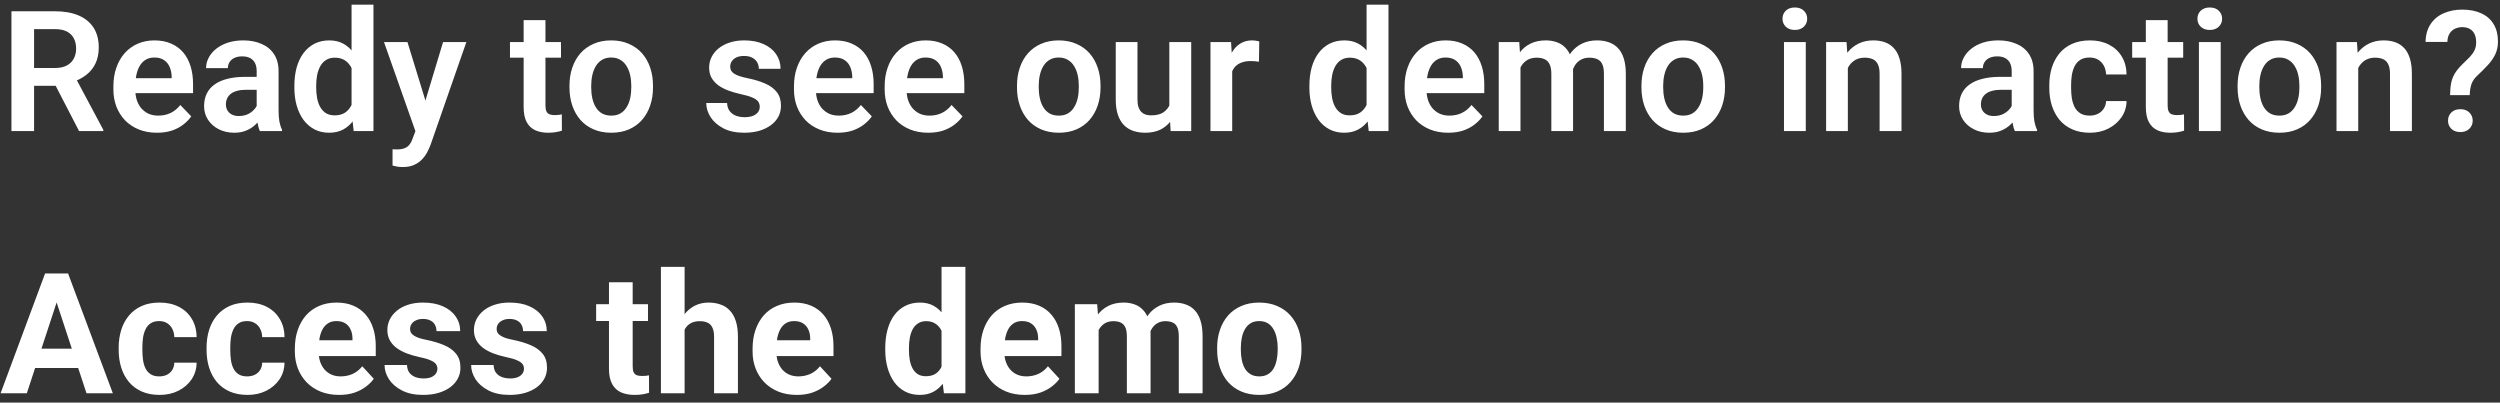 <svg width="267" height="43" viewBox="0 0 267 43" fill="none" xmlns="http://www.w3.org/2000/svg">
<rect x="0" y="0" width="267" height="43" fill="#333333" stroke="none"/>
<path d="M1.222 1.203H5.871C6.844 1.203 7.679 1.35 8.376 1.643C9.073 1.936 9.609 2.369 9.984 2.943C10.359 3.518 10.547 4.224 10.547 5.062C10.547 5.724 10.43 6.298 10.195 6.784C9.961 7.271 9.63 7.678 9.202 8.006C8.78 8.334 8.282 8.592 7.708 8.779L6.952 9.166H2.848L2.83 7.259H5.897C6.396 7.259 6.809 7.171 7.137 6.995C7.465 6.819 7.711 6.576 7.875 6.266C8.045 5.955 8.13 5.601 8.13 5.202C8.13 4.774 8.048 4.405 7.884 4.095C7.72 3.778 7.471 3.535 7.137 3.365C6.803 3.195 6.381 3.11 5.871 3.11H3.639V14H1.222V1.203ZM8.446 14L5.484 8.27L8.042 8.261L11.039 13.877V14H8.446ZM16.761 14.176C16.04 14.176 15.393 14.059 14.818 13.824C14.244 13.59 13.755 13.265 13.351 12.849C12.952 12.427 12.645 11.938 12.428 11.381C12.217 10.818 12.111 10.215 12.111 9.57V9.219C12.111 8.486 12.217 7.821 12.428 7.224C12.639 6.62 12.938 6.102 13.324 5.668C13.711 5.234 14.174 4.9 14.713 4.666C15.252 4.432 15.847 4.314 16.497 4.314C17.171 4.314 17.766 4.429 18.281 4.657C18.797 4.88 19.227 5.196 19.573 5.606C19.919 6.017 20.18 6.509 20.355 7.083C20.531 7.651 20.619 8.281 20.619 8.973V9.948H13.166V8.349H18.334V8.173C18.322 7.804 18.252 7.467 18.123 7.162C17.994 6.852 17.795 6.605 17.525 6.424C17.256 6.236 16.907 6.143 16.48 6.143C16.134 6.143 15.832 6.219 15.574 6.371C15.322 6.518 15.111 6.729 14.941 7.004C14.777 7.273 14.654 7.596 14.572 7.971C14.49 8.346 14.449 8.762 14.449 9.219V9.57C14.449 9.969 14.502 10.338 14.607 10.678C14.719 11.018 14.88 11.313 15.091 11.565C15.308 11.812 15.565 12.005 15.864 12.146C16.169 12.28 16.515 12.348 16.901 12.348C17.388 12.348 17.827 12.254 18.22 12.066C18.618 11.873 18.964 11.589 19.257 11.214L20.426 12.427C20.227 12.72 19.957 13.001 19.617 13.271C19.283 13.54 18.879 13.76 18.404 13.93C17.93 14.094 17.382 14.176 16.761 14.176ZM27.413 11.979V7.593C27.413 7.271 27.357 6.992 27.246 6.758C27.135 6.523 26.965 6.342 26.736 6.213C26.508 6.084 26.218 6.02 25.866 6.02C25.556 6.02 25.283 6.072 25.049 6.178C24.82 6.283 24.645 6.433 24.521 6.626C24.398 6.813 24.337 7.03 24.337 7.276H22.008C22.008 6.884 22.102 6.512 22.289 6.16C22.477 5.803 22.743 5.486 23.089 5.211C23.44 4.93 23.859 4.71 24.346 4.552C24.838 4.394 25.389 4.314 25.998 4.314C26.719 4.314 27.36 4.438 27.923 4.684C28.491 4.924 28.936 5.287 29.259 5.773C29.587 6.26 29.751 6.872 29.751 7.61V11.759C29.751 12.233 29.78 12.641 29.839 12.98C29.903 13.315 29.997 13.604 30.12 13.851V14H27.756C27.645 13.76 27.56 13.455 27.501 13.086C27.442 12.711 27.413 12.342 27.413 11.979ZM27.738 8.208L27.756 9.588H26.288C25.925 9.588 25.605 9.626 25.33 9.702C25.055 9.772 24.829 9.878 24.653 10.019C24.477 10.153 24.346 10.317 24.258 10.511C24.17 10.698 24.126 10.912 24.126 11.152C24.126 11.387 24.179 11.598 24.284 11.785C24.395 11.973 24.554 12.122 24.759 12.233C24.97 12.339 25.216 12.392 25.497 12.392C25.907 12.392 26.265 12.31 26.569 12.146C26.874 11.976 27.111 11.771 27.281 11.53C27.451 11.29 27.542 11.062 27.554 10.845L28.222 11.847C28.14 12.087 28.017 12.342 27.852 12.611C27.689 12.881 27.477 13.133 27.22 13.367C26.962 13.602 26.651 13.795 26.288 13.947C25.925 14.1 25.503 14.176 25.023 14.176C24.407 14.176 23.856 14.053 23.37 13.807C22.884 13.56 22.5 13.224 22.219 12.796C21.938 12.368 21.797 11.882 21.797 11.337C21.797 10.833 21.891 10.388 22.078 10.001C22.266 9.614 22.544 9.289 22.913 9.025C23.282 8.756 23.739 8.554 24.284 8.419C24.835 8.278 25.465 8.208 26.174 8.208H27.738ZM37.547 11.979V0.5H39.885V14H37.775L37.547 11.979ZM31.439 9.359V9.175C31.439 8.448 31.52 7.789 31.685 7.197C31.855 6.6 32.101 6.087 32.423 5.659C32.745 5.231 33.135 4.9 33.592 4.666C34.055 4.432 34.579 4.314 35.165 4.314C35.733 4.314 36.228 4.429 36.65 4.657C37.078 4.886 37.441 5.211 37.74 5.633C38.045 6.055 38.288 6.556 38.47 7.136C38.651 7.71 38.783 8.343 38.865 9.034V9.535C38.783 10.209 38.651 10.827 38.47 11.39C38.288 11.952 38.045 12.444 37.74 12.866C37.441 13.282 37.078 13.604 36.65 13.833C36.223 14.062 35.722 14.176 35.148 14.176C34.567 14.176 34.046 14.056 33.583 13.815C33.126 13.575 32.736 13.238 32.414 12.805C32.098 12.371 31.855 11.861 31.685 11.275C31.52 10.69 31.439 10.051 31.439 9.359ZM33.768 9.175V9.359C33.768 9.77 33.803 10.153 33.873 10.511C33.943 10.868 34.058 11.185 34.216 11.46C34.374 11.729 34.576 11.94 34.822 12.093C35.074 12.245 35.379 12.321 35.736 12.321C36.193 12.321 36.568 12.222 36.861 12.023C37.16 11.817 37.392 11.539 37.556 11.188C37.72 10.83 37.825 10.429 37.872 9.983V8.604C37.849 8.252 37.787 7.927 37.688 7.628C37.594 7.329 37.459 7.071 37.283 6.854C37.113 6.638 36.902 6.468 36.65 6.345C36.398 6.222 36.1 6.16 35.754 6.16C35.397 6.16 35.092 6.239 34.84 6.397C34.588 6.55 34.383 6.764 34.225 7.039C34.066 7.314 33.949 7.634 33.873 7.997C33.803 8.36 33.768 8.753 33.768 9.175ZM44.772 12.945L47.32 4.49H49.808L45.993 15.441C45.905 15.676 45.791 15.931 45.65 16.206C45.516 16.481 45.334 16.742 45.105 16.988C44.877 17.24 44.59 17.445 44.244 17.604C43.904 17.762 43.491 17.841 43.005 17.841C42.794 17.841 42.606 17.826 42.442 17.797C42.278 17.768 42.105 17.73 41.924 17.683V15.942C41.982 15.948 42.05 15.951 42.126 15.951C42.208 15.957 42.278 15.96 42.337 15.96C42.677 15.96 42.958 15.919 43.181 15.837C43.403 15.761 43.582 15.635 43.717 15.459C43.857 15.289 43.975 15.066 44.068 14.791L44.772 12.945ZM43.515 4.49L45.668 11.495L46.046 13.947L44.446 14.237L41.01 4.49H43.515ZM59.915 4.49V6.16H54.466V4.49H59.915ZM55.925 2.152H58.254V11.258C58.254 11.539 58.292 11.756 58.368 11.908C58.444 12.06 58.559 12.163 58.711 12.216C58.863 12.269 59.045 12.295 59.256 12.295C59.408 12.295 59.549 12.286 59.678 12.269C59.807 12.251 59.915 12.233 60.003 12.216L60.012 13.956C59.818 14.021 59.599 14.073 59.352 14.114C59.112 14.155 58.84 14.176 58.535 14.176C58.014 14.176 57.557 14.088 57.164 13.912C56.772 13.73 56.467 13.44 56.25 13.042C56.033 12.638 55.925 12.104 55.925 11.442V2.152ZM60.82 9.342V9.157C60.82 8.46 60.92 7.818 61.119 7.232C61.318 6.641 61.608 6.128 61.989 5.694C62.37 5.261 62.836 4.924 63.387 4.684C63.938 4.438 64.564 4.314 65.268 4.314C65.982 4.314 66.615 4.438 67.166 4.684C67.723 4.924 68.191 5.261 68.572 5.694C68.953 6.128 69.243 6.641 69.442 7.232C69.642 7.818 69.741 8.46 69.741 9.157V9.342C69.741 10.033 69.642 10.675 69.442 11.267C69.243 11.852 68.953 12.365 68.572 12.805C68.191 13.238 67.726 13.575 67.175 13.815C66.624 14.056 65.994 14.176 65.285 14.176C64.582 14.176 63.952 14.056 63.395 13.815C62.839 13.575 62.37 13.238 61.989 12.805C61.608 12.365 61.318 11.852 61.119 11.267C60.92 10.675 60.82 10.033 60.82 9.342ZM63.141 9.157V9.342C63.141 9.758 63.182 10.148 63.264 10.511C63.346 10.874 63.472 11.193 63.642 11.469C63.812 11.744 64.031 11.961 64.301 12.119C64.576 12.271 64.904 12.348 65.285 12.348C65.66 12.348 65.982 12.271 66.252 12.119C66.522 11.961 66.741 11.744 66.911 11.469C67.087 11.193 67.216 10.874 67.298 10.511C67.38 10.148 67.421 9.758 67.421 9.342V9.157C67.421 8.747 67.38 8.363 67.298 8.006C67.216 7.643 67.087 7.323 66.911 7.048C66.741 6.767 66.519 6.547 66.243 6.389C65.974 6.225 65.648 6.143 65.268 6.143C64.893 6.143 64.57 6.225 64.301 6.389C64.031 6.547 63.812 6.767 63.642 7.048C63.472 7.323 63.346 7.643 63.264 8.006C63.182 8.363 63.141 8.747 63.141 9.157ZM81.141 11.398C81.141 11.199 81.088 11.021 80.982 10.862C80.877 10.704 80.678 10.56 80.385 10.432C80.098 10.297 79.676 10.171 79.119 10.054C78.627 9.948 78.173 9.816 77.757 9.658C77.341 9.5 76.983 9.31 76.685 9.087C76.386 8.858 76.151 8.592 75.981 8.287C75.817 7.977 75.735 7.619 75.735 7.215C75.735 6.822 75.82 6.453 75.99 6.107C76.16 5.756 76.406 5.448 76.728 5.185C77.051 4.915 77.443 4.704 77.906 4.552C78.369 4.394 78.891 4.314 79.471 4.314C80.279 4.314 80.974 4.446 81.554 4.71C82.14 4.974 82.588 5.337 82.898 5.8C83.209 6.257 83.364 6.772 83.364 7.347H81.044C81.044 7.095 80.985 6.866 80.868 6.661C80.757 6.456 80.584 6.292 80.35 6.169C80.115 6.04 79.819 5.976 79.462 5.976C79.14 5.976 78.867 6.028 78.644 6.134C78.428 6.239 78.264 6.377 78.152 6.547C78.041 6.717 77.985 6.904 77.985 7.109C77.985 7.262 78.015 7.399 78.073 7.522C78.138 7.64 78.24 7.748 78.381 7.848C78.522 7.947 78.712 8.038 78.952 8.12C79.198 8.202 79.5 8.281 79.857 8.357C80.566 8.498 81.185 8.686 81.712 8.92C82.245 9.148 82.661 9.453 82.96 9.834C83.259 10.215 83.408 10.701 83.408 11.293C83.408 11.715 83.317 12.102 83.136 12.453C82.954 12.799 82.69 13.101 82.345 13.358C81.999 13.616 81.586 13.818 81.106 13.965C80.625 14.105 80.083 14.176 79.48 14.176C78.606 14.176 77.868 14.021 77.265 13.71C76.661 13.394 76.204 12.995 75.894 12.515C75.583 12.028 75.428 11.524 75.428 11.003H77.651C77.669 11.372 77.769 11.668 77.95 11.891C78.132 12.113 78.36 12.274 78.636 12.374C78.917 12.468 79.213 12.515 79.523 12.515C79.875 12.515 80.171 12.468 80.411 12.374C80.651 12.274 80.833 12.143 80.956 11.979C81.079 11.809 81.141 11.615 81.141 11.398ZM89.446 14.176C88.726 14.176 88.078 14.059 87.504 13.824C86.93 13.59 86.44 13.265 86.036 12.849C85.638 12.427 85.33 11.938 85.113 11.381C84.902 10.818 84.797 10.215 84.797 9.57V9.219C84.797 8.486 84.902 7.821 85.113 7.224C85.324 6.62 85.623 6.102 86.01 5.668C86.397 5.234 86.859 4.9 87.398 4.666C87.938 4.432 88.532 4.314 89.183 4.314C89.856 4.314 90.451 4.429 90.967 4.657C91.482 4.88 91.913 5.196 92.259 5.606C92.605 6.017 92.865 6.509 93.041 7.083C93.217 7.651 93.305 8.281 93.305 8.973V9.948H85.852V8.349H91.019V8.173C91.008 7.804 90.938 7.467 90.809 7.162C90.68 6.852 90.481 6.605 90.211 6.424C89.941 6.236 89.593 6.143 89.165 6.143C88.819 6.143 88.518 6.219 88.26 6.371C88.008 6.518 87.797 6.729 87.627 7.004C87.463 7.273 87.34 7.596 87.258 7.971C87.176 8.346 87.135 8.762 87.135 9.219V9.57C87.135 9.969 87.188 10.338 87.293 10.678C87.404 11.018 87.565 11.313 87.776 11.565C87.993 11.812 88.251 12.005 88.55 12.146C88.855 12.28 89.2 12.348 89.587 12.348C90.073 12.348 90.513 12.254 90.905 12.066C91.304 11.873 91.649 11.589 91.942 11.214L93.111 12.427C92.912 12.72 92.643 13.001 92.303 13.271C91.969 13.54 91.564 13.76 91.09 13.93C90.615 14.094 90.067 14.176 89.446 14.176ZM99.132 14.176C98.411 14.176 97.764 14.059 97.189 13.824C96.615 13.59 96.126 13.265 95.722 12.849C95.323 12.427 95.016 11.938 94.799 11.381C94.588 10.818 94.482 10.215 94.482 9.57V9.219C94.482 8.486 94.588 7.821 94.799 7.224C95.01 6.62 95.309 6.102 95.695 5.668C96.082 5.234 96.545 4.9 97.084 4.666C97.623 4.432 98.218 4.314 98.868 4.314C99.542 4.314 100.137 4.429 100.652 4.657C101.168 4.88 101.599 5.196 101.944 5.606C102.29 6.017 102.551 6.509 102.727 7.083C102.902 7.651 102.99 8.281 102.99 8.973V9.948H95.537V8.349H100.705V8.173C100.693 7.804 100.623 7.467 100.494 7.162C100.365 6.852 100.166 6.605 99.897 6.424C99.627 6.236 99.278 6.143 98.851 6.143C98.505 6.143 98.203 6.219 97.945 6.371C97.693 6.518 97.482 6.729 97.312 7.004C97.148 7.273 97.025 7.596 96.943 7.971C96.861 8.346 96.82 8.762 96.82 9.219V9.57C96.82 9.969 96.873 10.338 96.978 10.678C97.09 11.018 97.251 11.313 97.462 11.565C97.679 11.812 97.936 12.005 98.235 12.146C98.54 12.28 98.886 12.348 99.272 12.348C99.759 12.348 100.198 12.254 100.591 12.066C100.989 11.873 101.335 11.589 101.628 11.214L102.797 12.427C102.598 12.72 102.328 13.001 101.988 13.271C101.654 13.54 101.25 13.76 100.775 13.93C100.301 14.094 99.753 14.176 99.132 14.176ZM108.615 9.342V9.157C108.615 8.46 108.715 7.818 108.914 7.232C109.113 6.641 109.403 6.128 109.784 5.694C110.165 5.261 110.631 4.924 111.182 4.684C111.732 4.438 112.359 4.314 113.062 4.314C113.777 4.314 114.41 4.438 114.961 4.684C115.518 4.924 115.986 5.261 116.367 5.694C116.748 6.128 117.038 6.641 117.237 7.232C117.437 7.818 117.536 8.46 117.536 9.157V9.342C117.536 10.033 117.437 10.675 117.237 11.267C117.038 11.852 116.748 12.365 116.367 12.805C115.986 13.238 115.521 13.575 114.97 13.815C114.419 14.056 113.789 14.176 113.08 14.176C112.377 14.176 111.747 14.056 111.19 13.815C110.634 13.575 110.165 13.238 109.784 12.805C109.403 12.365 109.113 11.852 108.914 11.267C108.715 10.675 108.615 10.033 108.615 9.342ZM110.936 9.157V9.342C110.936 9.758 110.977 10.148 111.059 10.511C111.141 10.874 111.267 11.193 111.437 11.469C111.606 11.744 111.826 11.961 112.096 12.119C112.371 12.271 112.699 12.348 113.08 12.348C113.455 12.348 113.777 12.271 114.047 12.119C114.316 11.961 114.536 11.744 114.706 11.469C114.882 11.193 115.011 10.874 115.093 10.511C115.175 10.148 115.216 9.758 115.216 9.342V9.157C115.216 8.747 115.175 8.363 115.093 8.006C115.011 7.643 114.882 7.323 114.706 7.048C114.536 6.767 114.313 6.547 114.038 6.389C113.769 6.225 113.443 6.143 113.062 6.143C112.688 6.143 112.365 6.225 112.096 6.389C111.826 6.547 111.606 6.767 111.437 7.048C111.267 7.323 111.141 7.643 111.059 8.006C110.977 8.363 110.936 8.747 110.936 9.157ZM124.884 11.741V4.49H127.222V14H125.024L124.884 11.741ZM125.183 9.772L125.903 9.755C125.903 10.394 125.833 10.982 125.692 11.521C125.552 12.06 125.332 12.529 125.033 12.928C124.74 13.32 124.368 13.628 123.917 13.851C123.466 14.067 122.933 14.176 122.317 14.176C121.849 14.176 121.421 14.111 121.034 13.982C120.647 13.848 120.313 13.64 120.032 13.358C119.757 13.071 119.543 12.705 119.391 12.26C119.238 11.809 119.162 11.267 119.162 10.634V4.49H121.482V10.651C121.482 10.968 121.518 11.231 121.588 11.442C121.664 11.653 121.767 11.826 121.896 11.961C122.03 12.09 122.186 12.184 122.361 12.242C122.543 12.295 122.736 12.321 122.941 12.321C123.504 12.321 123.946 12.21 124.269 11.987C124.597 11.759 124.831 11.454 124.972 11.073C125.112 10.687 125.183 10.253 125.183 9.772ZM131.599 6.433V14H129.278V4.49H131.476L131.599 6.433ZM134.49 4.429L134.455 6.591C134.326 6.567 134.18 6.55 134.016 6.538C133.857 6.526 133.708 6.521 133.567 6.521C133.21 6.521 132.896 6.57 132.627 6.67C132.357 6.764 132.132 6.901 131.95 7.083C131.774 7.265 131.64 7.487 131.546 7.751C131.452 8.009 131.399 8.302 131.388 8.63L130.887 8.568C130.887 7.965 130.948 7.405 131.071 6.89C131.194 6.374 131.373 5.923 131.607 5.536C131.842 5.149 132.135 4.851 132.486 4.64C132.844 4.423 133.254 4.314 133.717 4.314C133.846 4.314 133.983 4.326 134.13 4.35C134.282 4.367 134.402 4.394 134.49 4.429ZM145.951 11.979V0.5H148.289V14H146.18L145.951 11.979ZM139.843 9.359V9.175C139.843 8.448 139.925 7.789 140.089 7.197C140.259 6.6 140.505 6.087 140.827 5.659C141.149 5.231 141.539 4.9 141.996 4.666C142.459 4.432 142.983 4.314 143.569 4.314C144.138 4.314 144.633 4.429 145.055 4.657C145.482 4.886 145.846 5.211 146.145 5.633C146.449 6.055 146.692 6.556 146.874 7.136C147.056 7.71 147.188 8.343 147.27 9.034V9.535C147.188 10.209 147.056 10.827 146.874 11.39C146.692 11.952 146.449 12.444 146.145 12.866C145.846 13.282 145.482 13.604 145.055 13.833C144.627 14.062 144.126 14.176 143.552 14.176C142.972 14.176 142.45 14.056 141.987 13.815C141.53 13.575 141.141 13.238 140.818 12.805C140.502 12.371 140.259 11.861 140.089 11.275C139.925 10.69 139.843 10.051 139.843 9.359ZM142.172 9.175V9.359C142.172 9.77 142.207 10.153 142.277 10.511C142.348 10.868 142.462 11.185 142.62 11.46C142.778 11.729 142.98 11.94 143.227 12.093C143.479 12.245 143.783 12.321 144.141 12.321C144.598 12.321 144.973 12.222 145.266 12.023C145.564 11.817 145.796 11.539 145.96 11.188C146.124 10.83 146.229 10.429 146.276 9.983V8.604C146.253 8.252 146.191 7.927 146.092 7.628C145.998 7.329 145.863 7.071 145.688 6.854C145.518 6.638 145.307 6.468 145.055 6.345C144.803 6.222 144.504 6.16 144.158 6.16C143.801 6.16 143.496 6.239 143.244 6.397C142.992 6.55 142.787 6.764 142.629 7.039C142.471 7.314 142.354 7.634 142.277 7.997C142.207 8.36 142.172 8.753 142.172 9.175ZM154.661 14.176C153.94 14.176 153.293 14.059 152.719 13.824C152.145 13.59 151.655 13.265 151.251 12.849C150.853 12.427 150.545 11.938 150.328 11.381C150.117 10.818 150.012 10.215 150.012 9.57V9.219C150.012 8.486 150.117 7.821 150.328 7.224C150.539 6.62 150.838 6.102 151.225 5.668C151.611 5.234 152.074 4.9 152.613 4.666C153.152 4.432 153.747 4.314 154.397 4.314C155.071 4.314 155.666 4.429 156.182 4.657C156.697 4.88 157.128 5.196 157.474 5.606C157.819 6.017 158.08 6.509 158.256 7.083C158.432 7.651 158.52 8.281 158.52 8.973V9.948H151.066V8.349H156.234V8.173C156.223 7.804 156.152 7.467 156.023 7.162C155.895 6.852 155.695 6.605 155.426 6.424C155.156 6.236 154.808 6.143 154.38 6.143C154.034 6.143 153.732 6.219 153.475 6.371C153.223 6.518 153.012 6.729 152.842 7.004C152.678 7.273 152.555 7.596 152.473 7.971C152.391 8.346 152.35 8.762 152.35 9.219V9.57C152.35 9.969 152.402 10.338 152.508 10.678C152.619 11.018 152.78 11.313 152.991 11.565C153.208 11.812 153.466 12.005 153.765 12.146C154.069 12.28 154.415 12.348 154.802 12.348C155.288 12.348 155.728 12.254 156.12 12.066C156.519 11.873 156.864 11.589 157.157 11.214L158.326 12.427C158.127 12.72 157.857 13.001 157.518 13.271C157.184 13.54 156.779 13.76 156.305 13.93C155.83 14.094 155.282 14.176 154.661 14.176ZM162.387 6.441V14H160.066V4.49H162.255L162.387 6.441ZM162.044 8.902H161.332C161.332 8.24 161.411 7.631 161.569 7.074C161.733 6.518 161.974 6.034 162.29 5.624C162.606 5.208 162.996 4.886 163.459 4.657C163.928 4.429 164.47 4.314 165.085 4.314C165.513 4.314 165.905 4.379 166.263 4.508C166.62 4.631 166.928 4.827 167.186 5.097C167.449 5.36 167.651 5.706 167.792 6.134C167.933 6.556 168.003 7.062 168.003 7.654V14H165.683V7.892C165.683 7.446 165.618 7.098 165.489 6.846C165.366 6.594 165.188 6.418 164.953 6.318C164.719 6.213 164.438 6.16 164.109 6.16C163.746 6.16 163.433 6.233 163.169 6.38C162.911 6.521 162.697 6.717 162.527 6.969C162.363 7.221 162.24 7.511 162.158 7.839C162.082 8.167 162.044 8.521 162.044 8.902ZM167.827 8.472L166.869 8.647C166.875 8.05 166.957 7.49 167.115 6.969C167.273 6.441 167.505 5.981 167.81 5.589C168.12 5.19 168.504 4.88 168.961 4.657C169.424 4.429 169.957 4.314 170.561 4.314C171.029 4.314 171.451 4.382 171.826 4.517C172.207 4.646 172.532 4.854 172.802 5.141C173.071 5.422 173.276 5.788 173.417 6.239C173.563 6.69 173.637 7.241 173.637 7.892V14H171.299V7.883C171.299 7.42 171.234 7.065 171.105 6.819C170.982 6.573 170.804 6.403 170.569 6.31C170.335 6.21 170.06 6.16 169.743 6.16C169.421 6.16 169.14 6.222 168.899 6.345C168.665 6.462 168.466 6.626 168.302 6.837C168.144 7.048 168.023 7.294 167.941 7.575C167.865 7.851 167.827 8.149 167.827 8.472ZM175.307 9.342V9.157C175.307 8.46 175.406 7.818 175.605 7.232C175.805 6.641 176.095 6.128 176.476 5.694C176.856 5.261 177.322 4.924 177.873 4.684C178.424 4.438 179.051 4.314 179.754 4.314C180.469 4.314 181.102 4.438 181.652 4.684C182.209 4.924 182.678 5.261 183.059 5.694C183.439 6.128 183.729 6.641 183.929 7.232C184.128 7.818 184.228 8.46 184.228 9.157V9.342C184.228 10.033 184.128 10.675 183.929 11.267C183.729 11.852 183.439 12.365 183.059 12.805C182.678 13.238 182.212 13.575 181.661 13.815C181.11 14.056 180.48 14.176 179.771 14.176C179.068 14.176 178.438 14.056 177.882 13.815C177.325 13.575 176.856 13.238 176.476 12.805C176.095 12.365 175.805 11.852 175.605 11.267C175.406 10.675 175.307 10.033 175.307 9.342ZM177.627 9.157V9.342C177.627 9.758 177.668 10.148 177.75 10.511C177.832 10.874 177.958 11.193 178.128 11.469C178.298 11.744 178.518 11.961 178.787 12.119C179.062 12.271 179.391 12.348 179.771 12.348C180.146 12.348 180.469 12.271 180.738 12.119C181.008 11.961 181.228 11.744 181.397 11.469C181.573 11.193 181.702 10.874 181.784 10.511C181.866 10.148 181.907 9.758 181.907 9.342V9.157C181.907 8.747 181.866 8.363 181.784 8.006C181.702 7.643 181.573 7.323 181.397 7.048C181.228 6.767 181.005 6.547 180.729 6.389C180.46 6.225 180.135 6.143 179.754 6.143C179.379 6.143 179.057 6.225 178.787 6.389C178.518 6.547 178.298 6.767 178.128 7.048C177.958 7.323 177.832 7.643 177.75 8.006C177.668 8.363 177.627 8.747 177.627 9.157ZM192.858 4.49V14H190.529V4.49H192.858ZM190.371 2.003C190.371 1.657 190.488 1.37 190.723 1.142C190.963 0.913 191.285 0.799 191.689 0.799C192.094 0.799 192.413 0.913 192.647 1.142C192.888 1.37 193.008 1.657 193.008 2.003C193.008 2.343 192.888 2.627 192.647 2.855C192.413 3.084 192.094 3.198 191.689 3.198C191.285 3.198 190.963 3.084 190.723 2.855C190.488 2.627 190.371 2.343 190.371 2.003ZM197.35 6.521V14H195.029V4.49H197.209L197.35 6.521ZM196.98 8.902H196.295C196.301 8.211 196.395 7.584 196.576 7.021C196.758 6.459 197.013 5.976 197.341 5.571C197.675 5.167 198.07 4.856 198.527 4.64C198.984 4.423 199.494 4.314 200.057 4.314C200.514 4.314 200.927 4.379 201.296 4.508C201.665 4.637 201.981 4.842 202.245 5.123C202.515 5.404 202.72 5.773 202.86 6.23C203.007 6.682 203.08 7.238 203.08 7.9V14H200.742V7.883C200.742 7.449 200.678 7.106 200.549 6.854C200.426 6.603 200.244 6.424 200.004 6.318C199.77 6.213 199.479 6.16 199.134 6.16C198.776 6.16 198.463 6.233 198.193 6.38C197.93 6.521 197.707 6.717 197.525 6.969C197.35 7.221 197.215 7.511 197.121 7.839C197.027 8.167 196.98 8.521 196.98 8.902ZM214.849 11.979V7.593C214.849 7.271 214.793 6.992 214.682 6.758C214.57 6.523 214.4 6.342 214.172 6.213C213.943 6.084 213.653 6.02 213.302 6.02C212.991 6.02 212.719 6.072 212.484 6.178C212.256 6.283 212.08 6.433 211.957 6.626C211.834 6.813 211.772 7.03 211.772 7.276H209.443C209.443 6.884 209.537 6.512 209.725 6.16C209.912 5.803 210.179 5.486 210.524 5.211C210.876 4.93 211.295 4.71 211.781 4.552C212.273 4.394 212.824 4.314 213.434 4.314C214.154 4.314 214.796 4.438 215.358 4.684C215.927 4.924 216.372 5.287 216.694 5.773C217.022 6.26 217.187 6.872 217.187 7.61V11.759C217.187 12.233 217.216 12.641 217.274 12.98C217.339 13.315 217.433 13.604 217.556 13.851V14H215.191C215.08 13.76 214.995 13.455 214.937 13.086C214.878 12.711 214.849 12.342 214.849 11.979ZM215.174 8.208L215.191 9.588H213.724C213.36 9.588 213.041 9.626 212.766 9.702C212.49 9.772 212.265 9.878 212.089 10.019C211.913 10.153 211.781 10.317 211.693 10.511C211.605 10.698 211.562 10.912 211.562 11.152C211.562 11.387 211.614 11.598 211.72 11.785C211.831 11.973 211.989 12.122 212.194 12.233C212.405 12.339 212.651 12.392 212.933 12.392C213.343 12.392 213.7 12.31 214.005 12.146C214.31 11.976 214.547 11.771 214.717 11.53C214.887 11.29 214.978 11.062 214.989 10.845L215.657 11.847C215.575 12.087 215.452 12.342 215.288 12.611C215.124 12.881 214.913 13.133 214.655 13.367C214.397 13.602 214.087 13.795 213.724 13.947C213.36 14.1 212.938 14.176 212.458 14.176C211.843 14.176 211.292 14.053 210.806 13.807C210.319 13.56 209.936 13.224 209.654 12.796C209.373 12.368 209.232 11.882 209.232 11.337C209.232 10.833 209.326 10.388 209.514 10.001C209.701 9.614 209.979 9.289 210.349 9.025C210.718 8.756 211.175 8.554 211.72 8.419C212.271 8.278 212.9 8.208 213.609 8.208H215.174ZM223.181 12.348C223.509 12.348 223.802 12.283 224.06 12.154C224.317 12.025 224.522 11.844 224.675 11.609C224.833 11.375 224.918 11.102 224.93 10.792H227.118C227.106 11.437 226.925 12.014 226.573 12.523C226.222 13.033 225.753 13.438 225.167 13.736C224.587 14.029 223.937 14.176 223.216 14.176C222.483 14.176 221.845 14.053 221.3 13.807C220.755 13.56 220.301 13.218 219.938 12.778C219.58 12.339 219.311 11.829 219.129 11.249C218.953 10.669 218.865 10.048 218.865 9.386V9.104C218.865 8.442 218.953 7.821 219.129 7.241C219.311 6.661 219.58 6.151 219.938 5.712C220.301 5.272 220.755 4.93 221.3 4.684C221.845 4.438 222.48 4.314 223.207 4.314C223.975 4.314 224.648 4.464 225.229 4.763C225.814 5.062 226.271 5.483 226.6 6.028C226.934 6.573 227.106 7.215 227.118 7.953H224.93C224.918 7.613 224.842 7.309 224.701 7.039C224.561 6.77 224.361 6.553 224.104 6.389C223.846 6.225 223.532 6.143 223.163 6.143C222.771 6.143 222.442 6.225 222.179 6.389C221.921 6.553 221.719 6.778 221.572 7.065C221.432 7.347 221.332 7.663 221.273 8.015C221.221 8.36 221.194 8.724 221.194 9.104V9.386C221.194 9.772 221.221 10.142 221.273 10.493C221.332 10.845 221.432 11.161 221.572 11.442C221.719 11.718 221.921 11.938 222.179 12.102C222.442 12.266 222.776 12.348 223.181 12.348ZM233.165 4.49V6.16H227.716V4.49H233.165ZM229.175 2.152H231.504V11.258C231.504 11.539 231.542 11.756 231.618 11.908C231.694 12.06 231.809 12.163 231.961 12.216C232.113 12.269 232.295 12.295 232.506 12.295C232.658 12.295 232.799 12.286 232.928 12.269C233.057 12.251 233.165 12.233 233.253 12.216L233.262 13.956C233.068 14.021 232.849 14.073 232.603 14.114C232.362 14.155 232.09 14.176 231.785 14.176C231.264 14.176 230.807 14.088 230.414 13.912C230.021 13.73 229.717 13.44 229.5 13.042C229.283 12.638 229.175 12.104 229.175 11.442V2.152ZM237.173 4.49V14H234.844V4.49H237.173ZM234.686 2.003C234.686 1.657 234.803 1.37 235.037 1.142C235.277 0.913 235.6 0.799 236.004 0.799C236.408 0.799 236.728 0.913 236.962 1.142C237.202 1.37 237.322 1.657 237.322 2.003C237.322 2.343 237.202 2.627 236.962 2.855C236.728 3.084 236.408 3.198 236.004 3.198C235.6 3.198 235.277 3.084 235.037 2.855C234.803 2.627 234.686 2.343 234.686 2.003ZM238.975 9.342V9.157C238.975 8.46 239.074 7.818 239.273 7.232C239.473 6.641 239.763 6.128 240.144 5.694C240.524 5.261 240.99 4.924 241.541 4.684C242.092 4.438 242.719 4.314 243.422 4.314C244.137 4.314 244.77 4.438 245.32 4.684C245.877 4.924 246.346 5.261 246.727 5.694C247.107 6.128 247.397 6.641 247.597 7.232C247.796 7.818 247.896 8.46 247.896 9.157V9.342C247.896 10.033 247.796 10.675 247.597 11.267C247.397 11.852 247.107 12.365 246.727 12.805C246.346 13.238 245.88 13.575 245.329 13.815C244.778 14.056 244.148 14.176 243.439 14.176C242.736 14.176 242.106 14.056 241.55 13.815C240.993 13.575 240.524 13.238 240.144 12.805C239.763 12.365 239.473 11.852 239.273 11.267C239.074 10.675 238.975 10.033 238.975 9.342ZM241.295 9.157V9.342C241.295 9.758 241.336 10.148 241.418 10.511C241.5 10.874 241.626 11.193 241.796 11.469C241.966 11.744 242.186 11.961 242.455 12.119C242.73 12.271 243.059 12.348 243.439 12.348C243.814 12.348 244.137 12.271 244.406 12.119C244.676 11.961 244.896 11.744 245.065 11.469C245.241 11.193 245.37 10.874 245.452 10.511C245.534 10.148 245.575 9.758 245.575 9.342V9.157C245.575 8.747 245.534 8.363 245.452 8.006C245.37 7.643 245.241 7.323 245.065 7.048C244.896 6.767 244.673 6.547 244.397 6.389C244.128 6.225 243.803 6.143 243.422 6.143C243.047 6.143 242.725 6.225 242.455 6.389C242.186 6.547 241.966 6.767 241.796 7.048C241.626 7.323 241.5 7.643 241.418 8.006C241.336 8.363 241.295 8.747 241.295 9.157ZM251.859 6.521V14H249.539V4.49H251.719L251.859 6.521ZM251.49 8.902H250.805C250.811 8.211 250.904 7.584 251.086 7.021C251.268 6.459 251.522 5.976 251.851 5.571C252.185 5.167 252.58 4.856 253.037 4.64C253.494 4.423 254.004 4.314 254.566 4.314C255.023 4.314 255.437 4.379 255.806 4.508C256.175 4.637 256.491 4.842 256.755 5.123C257.024 5.404 257.229 5.773 257.37 6.23C257.517 6.682 257.59 7.238 257.59 7.9V14H255.252V7.883C255.252 7.449 255.188 7.106 255.059 6.854C254.936 6.603 254.754 6.424 254.514 6.318C254.279 6.213 253.989 6.16 253.644 6.16C253.286 6.16 252.973 6.233 252.703 6.38C252.439 6.521 252.217 6.717 252.035 6.969C251.859 7.221 251.725 7.511 251.631 7.839C251.537 8.167 251.49 8.521 251.49 8.902ZM263.769 10.159H261.668C261.674 9.626 261.718 9.169 261.8 8.788C261.888 8.407 262.031 8.064 262.23 7.76C262.43 7.449 262.699 7.133 263.039 6.811C263.309 6.559 263.549 6.321 263.76 6.099C263.977 5.87 264.146 5.633 264.27 5.387C264.393 5.135 264.454 4.851 264.454 4.534C264.454 4.177 264.396 3.878 264.278 3.638C264.167 3.397 264 3.216 263.777 3.093C263.561 2.964 263.288 2.899 262.96 2.899C262.69 2.899 262.436 2.955 262.195 3.066C261.955 3.178 261.762 3.351 261.615 3.585C261.469 3.813 261.39 4.112 261.378 4.481H259.049C259.066 3.714 259.248 3.075 259.594 2.565C259.939 2.05 260.405 1.666 260.991 1.414C261.577 1.156 262.233 1.027 262.96 1.027C263.763 1.027 264.448 1.162 265.017 1.432C265.591 1.695 266.027 2.082 266.326 2.592C266.631 3.102 266.783 3.717 266.783 4.438C266.783 4.953 266.684 5.416 266.484 5.826C266.285 6.23 266.021 6.608 265.693 6.96C265.365 7.312 265.011 7.666 264.63 8.023C264.296 8.322 264.07 8.642 263.953 8.981C263.836 9.321 263.774 9.714 263.769 10.159ZM261.448 12.893C261.448 12.541 261.565 12.248 261.8 12.014C262.04 11.779 262.362 11.662 262.767 11.662C263.171 11.662 263.49 11.779 263.725 12.014C263.965 12.248 264.085 12.541 264.085 12.893C264.085 13.232 263.965 13.52 263.725 13.754C263.49 13.988 263.171 14.105 262.767 14.105C262.362 14.105 262.04 13.988 261.8 13.754C261.565 13.52 261.448 13.232 261.448 12.893ZM6.346 31.392L2.865 42H0.062L4.816 29.203H6.601L6.346 31.392ZM9.237 42L5.748 31.392L5.467 29.203H7.269L12.05 42H9.237ZM9.079 37.236V39.302H2.32V37.236H9.079ZM17.007 40.198C17.317 40.198 17.593 40.14 17.833 40.023C18.073 39.899 18.261 39.73 18.395 39.513C18.536 39.29 18.609 39.029 18.615 38.73H20.997C20.991 39.398 20.812 39.993 20.461 40.515C20.109 41.03 19.638 41.438 19.046 41.736C18.454 42.029 17.792 42.176 17.06 42.176C16.321 42.176 15.677 42.053 15.126 41.807C14.581 41.56 14.127 41.221 13.764 40.787C13.4 40.348 13.128 39.838 12.946 39.258C12.765 38.672 12.674 38.045 12.674 37.377V37.122C12.674 36.448 12.765 35.821 12.946 35.241C13.128 34.655 13.4 34.145 13.764 33.712C14.127 33.273 14.581 32.93 15.126 32.684C15.671 32.438 16.31 32.315 17.042 32.315C17.821 32.315 18.504 32.464 19.09 32.763C19.682 33.062 20.145 33.489 20.479 34.046C20.818 34.597 20.991 35.25 20.997 36.006H18.615C18.609 35.69 18.542 35.402 18.413 35.145C18.29 34.887 18.108 34.682 17.868 34.529C17.634 34.371 17.344 34.292 16.998 34.292C16.629 34.292 16.327 34.371 16.093 34.529C15.858 34.682 15.677 34.893 15.548 35.162C15.419 35.426 15.328 35.727 15.275 36.067C15.229 36.401 15.205 36.753 15.205 37.122V37.377C15.205 37.746 15.229 38.101 15.275 38.44C15.322 38.78 15.41 39.082 15.539 39.346C15.674 39.609 15.858 39.817 16.093 39.97C16.327 40.122 16.632 40.198 17.007 40.198ZM26.394 40.198C26.704 40.198 26.98 40.14 27.22 40.023C27.46 39.899 27.648 39.73 27.782 39.513C27.923 39.29 27.996 39.029 28.002 38.73H30.384C30.378 39.398 30.199 39.993 29.848 40.515C29.496 41.03 29.024 41.438 28.433 41.736C27.841 42.029 27.179 42.176 26.446 42.176C25.708 42.176 25.064 42.053 24.513 41.807C23.968 41.56 23.514 41.221 23.15 40.787C22.787 40.348 22.515 39.838 22.333 39.258C22.151 38.672 22.061 38.045 22.061 37.377V37.122C22.061 36.448 22.151 35.821 22.333 35.241C22.515 34.655 22.787 34.145 23.15 33.712C23.514 33.273 23.968 32.93 24.513 32.684C25.058 32.438 25.696 32.315 26.429 32.315C27.208 32.315 27.891 32.464 28.477 32.763C29.068 33.062 29.531 33.489 29.865 34.046C30.205 34.597 30.378 35.25 30.384 36.006H28.002C27.996 35.69 27.929 35.402 27.8 35.145C27.677 34.887 27.495 34.682 27.255 34.529C27.02 34.371 26.73 34.292 26.385 34.292C26.016 34.292 25.714 34.371 25.48 34.529C25.245 34.682 25.064 34.893 24.935 35.162C24.806 35.426 24.715 35.727 24.662 36.067C24.615 36.401 24.592 36.753 24.592 37.122V37.377C24.592 37.746 24.615 38.101 24.662 38.44C24.709 38.78 24.797 39.082 24.926 39.346C25.061 39.609 25.245 39.817 25.48 39.97C25.714 40.122 26.019 40.198 26.394 40.198ZM36.228 42.176C35.49 42.176 34.828 42.059 34.242 41.824C33.656 41.584 33.158 41.253 32.748 40.831C32.344 40.409 32.033 39.92 31.816 39.363C31.6 38.801 31.491 38.203 31.491 37.57V37.219C31.491 36.498 31.594 35.839 31.799 35.241C32.004 34.644 32.297 34.125 32.678 33.685C33.065 33.246 33.533 32.909 34.084 32.675C34.635 32.435 35.256 32.315 35.947 32.315C36.621 32.315 37.219 32.426 37.74 32.648C38.262 32.871 38.698 33.188 39.05 33.598C39.407 34.008 39.677 34.5 39.858 35.074C40.04 35.643 40.131 36.275 40.131 36.973V38.027H32.572V36.34H37.644V36.147C37.644 35.795 37.579 35.481 37.45 35.206C37.327 34.925 37.14 34.702 36.888 34.538C36.636 34.374 36.313 34.292 35.921 34.292C35.587 34.292 35.3 34.365 35.06 34.512C34.819 34.658 34.623 34.863 34.471 35.127C34.324 35.391 34.213 35.701 34.137 36.059C34.066 36.41 34.031 36.797 34.031 37.219V37.57C34.031 37.951 34.084 38.303 34.19 38.625C34.301 38.947 34.456 39.226 34.655 39.46C34.86 39.694 35.106 39.876 35.394 40.005C35.687 40.134 36.018 40.198 36.387 40.198C36.844 40.198 37.269 40.11 37.661 39.935C38.06 39.753 38.402 39.48 38.69 39.117L39.92 40.453C39.721 40.74 39.448 41.016 39.102 41.279C38.763 41.543 38.352 41.76 37.872 41.93C37.392 42.094 36.844 42.176 36.228 42.176ZM46.714 39.372C46.714 39.19 46.661 39.026 46.556 38.88C46.45 38.733 46.254 38.599 45.967 38.476C45.685 38.347 45.278 38.23 44.745 38.124C44.265 38.019 43.816 37.887 43.4 37.728C42.99 37.565 42.633 37.368 42.328 37.14C42.029 36.911 41.795 36.642 41.625 36.331C41.455 36.015 41.37 35.654 41.37 35.25C41.37 34.852 41.455 34.477 41.625 34.125C41.801 33.773 42.05 33.463 42.372 33.193C42.7 32.918 43.099 32.704 43.567 32.552C44.042 32.394 44.575 32.315 45.167 32.315C45.993 32.315 46.702 32.446 47.294 32.71C47.892 32.974 48.349 33.337 48.665 33.8C48.987 34.257 49.148 34.778 49.148 35.364H46.617C46.617 35.118 46.565 34.898 46.459 34.705C46.359 34.506 46.201 34.351 45.984 34.239C45.773 34.122 45.498 34.063 45.158 34.063C44.877 34.063 44.634 34.113 44.429 34.213C44.224 34.307 44.065 34.435 43.954 34.6C43.849 34.758 43.796 34.934 43.796 35.127C43.796 35.273 43.825 35.405 43.884 35.523C43.948 35.634 44.051 35.736 44.191 35.83C44.332 35.924 44.514 36.012 44.736 36.094C44.965 36.17 45.246 36.24 45.58 36.305C46.266 36.445 46.878 36.63 47.417 36.858C47.956 37.081 48.384 37.386 48.7 37.773C49.017 38.153 49.175 38.654 49.175 39.275C49.175 39.697 49.081 40.084 48.894 40.435C48.706 40.787 48.437 41.095 48.085 41.358C47.733 41.616 47.312 41.818 46.819 41.965C46.333 42.105 45.785 42.176 45.176 42.176C44.291 42.176 43.541 42.018 42.926 41.701C42.316 41.385 41.853 40.983 41.537 40.497C41.227 40.005 41.071 39.501 41.071 38.985H43.471C43.482 39.331 43.57 39.609 43.734 39.82C43.904 40.031 44.118 40.184 44.376 40.277C44.64 40.371 44.924 40.418 45.228 40.418C45.557 40.418 45.829 40.374 46.046 40.286C46.263 40.192 46.427 40.069 46.538 39.917C46.655 39.759 46.714 39.577 46.714 39.372ZM55.96 39.372C55.96 39.19 55.907 39.026 55.802 38.88C55.696 38.733 55.5 38.599 55.213 38.476C54.932 38.347 54.524 38.23 53.991 38.124C53.511 38.019 53.062 37.887 52.647 37.728C52.236 37.565 51.879 37.368 51.574 37.14C51.275 36.911 51.041 36.642 50.871 36.331C50.701 36.015 50.616 35.654 50.616 35.25C50.616 34.852 50.701 34.477 50.871 34.125C51.047 33.773 51.296 33.463 51.618 33.193C51.946 32.918 52.345 32.704 52.813 32.552C53.288 32.394 53.821 32.315 54.413 32.315C55.239 32.315 55.948 32.446 56.54 32.71C57.138 32.974 57.595 33.337 57.911 33.8C58.233 34.257 58.395 34.778 58.395 35.364H55.863C55.863 35.118 55.81 34.898 55.705 34.705C55.605 34.506 55.447 34.351 55.23 34.239C55.02 34.122 54.744 34.063 54.404 34.063C54.123 34.063 53.88 34.113 53.675 34.213C53.47 34.307 53.312 34.435 53.2 34.6C53.095 34.758 53.042 34.934 53.042 35.127C53.042 35.273 53.071 35.405 53.13 35.523C53.194 35.634 53.297 35.736 53.438 35.83C53.578 35.924 53.76 36.012 53.982 36.094C54.211 36.17 54.492 36.24 54.826 36.305C55.512 36.445 56.124 36.63 56.663 36.858C57.202 37.081 57.63 37.386 57.946 37.773C58.263 38.153 58.421 38.654 58.421 39.275C58.421 39.697 58.327 40.084 58.14 40.435C57.952 40.787 57.683 41.095 57.331 41.358C56.98 41.616 56.558 41.818 56.065 41.965C55.579 42.105 55.031 42.176 54.422 42.176C53.537 42.176 52.787 42.018 52.172 41.701C51.562 41.385 51.1 40.983 50.783 40.497C50.473 40.005 50.317 39.501 50.317 38.985H52.717C52.728 39.331 52.816 39.609 52.98 39.82C53.15 40.031 53.364 40.184 53.622 40.277C53.886 40.371 54.17 40.418 54.475 40.418C54.803 40.418 55.075 40.374 55.292 40.286C55.509 40.192 55.673 40.069 55.784 39.917C55.901 39.759 55.96 39.577 55.96 39.372ZM69.205 32.49V34.283H63.668V32.49H69.205ZM65.039 30.144H67.57V39.135C67.57 39.41 67.606 39.621 67.676 39.768C67.752 39.914 67.863 40.017 68.01 40.075C68.156 40.128 68.341 40.154 68.564 40.154C68.722 40.154 68.862 40.148 68.985 40.137C69.114 40.119 69.223 40.102 69.311 40.084L69.319 41.947C69.103 42.018 68.868 42.073 68.616 42.114C68.364 42.155 68.086 42.176 67.781 42.176C67.225 42.176 66.738 42.085 66.322 41.903C65.912 41.716 65.596 41.417 65.373 41.007C65.15 40.597 65.039 40.058 65.039 39.39V30.144ZM73.116 28.5V42H70.585V28.5H73.116ZM72.756 36.911H72.061C72.067 36.249 72.155 35.64 72.325 35.083C72.495 34.52 72.738 34.034 73.055 33.624C73.371 33.208 73.749 32.886 74.189 32.657C74.634 32.429 75.126 32.315 75.665 32.315C76.134 32.315 76.559 32.382 76.939 32.517C77.326 32.645 77.657 32.856 77.933 33.149C78.214 33.437 78.431 33.815 78.583 34.283C78.735 34.752 78.811 35.32 78.811 35.988V42H76.263V35.971C76.263 35.549 76.201 35.218 76.078 34.977C75.961 34.731 75.788 34.559 75.56 34.459C75.337 34.353 75.061 34.301 74.733 34.301C74.37 34.301 74.06 34.368 73.802 34.503C73.55 34.638 73.348 34.825 73.195 35.065C73.043 35.3 72.932 35.575 72.861 35.892C72.791 36.208 72.756 36.548 72.756 36.911ZM85.113 42.176C84.375 42.176 83.713 42.059 83.127 41.824C82.541 41.584 82.043 41.253 81.633 40.831C81.228 40.409 80.918 39.92 80.701 39.363C80.484 38.801 80.376 38.203 80.376 37.57V37.219C80.376 36.498 80.478 35.839 80.684 35.241C80.889 34.644 81.182 34.125 81.562 33.685C81.949 33.246 82.418 32.909 82.969 32.675C83.519 32.435 84.141 32.315 84.832 32.315C85.506 32.315 86.103 32.426 86.625 32.648C87.147 32.871 87.583 33.188 87.935 33.598C88.292 34.008 88.561 34.5 88.743 35.074C88.925 35.643 89.016 36.275 89.016 36.973V38.027H81.457V36.34H86.528V36.147C86.528 35.795 86.464 35.481 86.335 35.206C86.212 34.925 86.024 34.702 85.772 34.538C85.52 34.374 85.198 34.292 84.806 34.292C84.472 34.292 84.185 34.365 83.944 34.512C83.704 34.658 83.508 34.863 83.356 35.127C83.209 35.391 83.098 35.701 83.022 36.059C82.951 36.41 82.916 36.797 82.916 37.219V37.57C82.916 37.951 82.969 38.303 83.074 38.625C83.186 38.947 83.341 39.226 83.54 39.46C83.745 39.694 83.991 39.876 84.278 40.005C84.571 40.134 84.902 40.198 85.272 40.198C85.728 40.198 86.153 40.11 86.546 39.935C86.944 39.753 87.287 39.48 87.574 39.117L88.805 40.453C88.606 40.74 88.333 41.016 87.987 41.279C87.647 41.543 87.237 41.76 86.757 41.93C86.276 42.094 85.728 42.176 85.113 42.176ZM100.556 39.926V28.5H103.104V42H100.811L100.556 39.926ZM94.544 37.359V37.175C94.544 36.448 94.626 35.789 94.79 35.197C94.954 34.6 95.194 34.087 95.511 33.659C95.827 33.231 96.217 32.9 96.68 32.666C97.143 32.432 97.67 32.315 98.262 32.315C98.818 32.315 99.305 32.432 99.721 32.666C100.143 32.9 100.5 33.234 100.793 33.668C101.092 34.096 101.332 34.602 101.514 35.188C101.695 35.769 101.827 36.404 101.909 37.096V37.5C101.827 38.162 101.695 38.777 101.514 39.346C101.332 39.914 101.092 40.412 100.793 40.84C100.5 41.262 100.143 41.59 99.721 41.824C99.299 42.059 98.807 42.176 98.244 42.176C97.652 42.176 97.125 42.056 96.662 41.815C96.205 41.575 95.818 41.238 95.502 40.805C95.191 40.371 94.954 39.861 94.79 39.275C94.626 38.69 94.544 38.051 94.544 37.359ZM97.075 37.175V37.359C97.075 37.752 97.105 38.118 97.163 38.458C97.228 38.798 97.33 39.1 97.471 39.363C97.617 39.621 97.805 39.823 98.033 39.97C98.268 40.11 98.552 40.181 98.886 40.181C99.319 40.181 99.677 40.084 99.958 39.891C100.239 39.691 100.453 39.419 100.6 39.073C100.752 38.727 100.84 38.329 100.863 37.878V36.727C100.846 36.357 100.793 36.026 100.705 35.733C100.623 35.435 100.5 35.18 100.336 34.969C100.178 34.758 99.978 34.594 99.738 34.477C99.504 34.359 99.226 34.301 98.903 34.301C98.575 34.301 98.294 34.377 98.06 34.529C97.825 34.676 97.635 34.878 97.488 35.136C97.348 35.394 97.242 35.698 97.172 36.05C97.107 36.395 97.075 36.77 97.075 37.175ZM109.459 42.176C108.721 42.176 108.059 42.059 107.473 41.824C106.887 41.584 106.389 41.253 105.979 40.831C105.574 40.409 105.264 39.92 105.047 39.363C104.83 38.801 104.722 38.203 104.722 37.57V37.219C104.722 36.498 104.824 35.839 105.029 35.241C105.234 34.644 105.527 34.125 105.908 33.685C106.295 33.246 106.764 32.909 107.314 32.675C107.865 32.435 108.486 32.315 109.178 32.315C109.852 32.315 110.449 32.426 110.971 32.648C111.492 32.871 111.929 33.188 112.28 33.598C112.638 34.008 112.907 34.5 113.089 35.074C113.271 35.643 113.361 36.275 113.361 36.973V38.027H105.803V36.34H110.874V36.147C110.874 35.795 110.81 35.481 110.681 35.206C110.558 34.925 110.37 34.702 110.118 34.538C109.866 34.374 109.544 34.292 109.151 34.292C108.817 34.292 108.53 34.365 108.29 34.512C108.05 34.658 107.854 34.863 107.701 35.127C107.555 35.391 107.443 35.701 107.367 36.059C107.297 36.41 107.262 36.797 107.262 37.219V37.57C107.262 37.951 107.314 38.303 107.42 38.625C107.531 38.947 107.687 39.226 107.886 39.46C108.091 39.694 108.337 39.876 108.624 40.005C108.917 40.134 109.248 40.198 109.617 40.198C110.074 40.198 110.499 40.11 110.892 39.935C111.29 39.753 111.633 39.48 111.92 39.117L113.15 40.453C112.951 40.74 112.679 41.016 112.333 41.279C111.993 41.543 111.583 41.76 111.103 41.93C110.622 42.094 110.074 42.176 109.459 42.176ZM117.334 34.459V42H114.794V32.49H117.176L117.334 34.459ZM116.982 36.911H116.279C116.279 36.249 116.358 35.64 116.517 35.083C116.681 34.52 116.918 34.034 117.229 33.624C117.545 33.208 117.935 32.886 118.397 32.657C118.86 32.429 119.396 32.315 120.006 32.315C120.428 32.315 120.814 32.379 121.166 32.508C121.518 32.631 121.819 32.827 122.071 33.097C122.329 33.36 122.528 33.706 122.669 34.134C122.81 34.556 122.88 35.062 122.88 35.654V42H120.349V35.935C120.349 35.502 120.29 35.168 120.173 34.934C120.056 34.699 119.889 34.535 119.672 34.441C119.461 34.348 119.206 34.301 118.907 34.301C118.579 34.301 118.292 34.368 118.046 34.503C117.806 34.638 117.606 34.825 117.448 35.065C117.29 35.3 117.173 35.575 117.097 35.892C117.021 36.208 116.982 36.548 116.982 36.911ZM122.643 36.621L121.737 36.735C121.737 36.114 121.813 35.537 121.966 35.004C122.124 34.471 122.355 34.002 122.66 33.598C122.971 33.193 123.354 32.88 123.812 32.657C124.269 32.429 124.796 32.315 125.394 32.315C125.851 32.315 126.267 32.382 126.642 32.517C127.017 32.645 127.336 32.853 127.6 33.141C127.869 33.422 128.074 33.791 128.215 34.248C128.361 34.705 128.435 35.265 128.435 35.927V42H125.895V35.927C125.895 35.487 125.836 35.153 125.719 34.925C125.607 34.69 125.443 34.529 125.227 34.441C125.016 34.348 124.764 34.301 124.471 34.301C124.166 34.301 123.899 34.362 123.671 34.485C123.442 34.602 123.252 34.767 123.1 34.977C122.947 35.188 122.833 35.435 122.757 35.716C122.681 35.991 122.643 36.293 122.643 36.621ZM129.99 37.342V37.157C129.99 36.46 130.09 35.818 130.289 35.232C130.488 34.641 130.778 34.128 131.159 33.694C131.54 33.261 132.009 32.924 132.565 32.684C133.122 32.438 133.761 32.315 134.481 32.315C135.202 32.315 135.844 32.438 136.406 32.684C136.969 32.924 137.44 33.261 137.821 33.694C138.208 34.128 138.501 34.641 138.7 35.232C138.899 35.818 138.999 36.46 138.999 37.157V37.342C138.999 38.033 138.899 38.675 138.7 39.267C138.501 39.852 138.208 40.365 137.821 40.805C137.44 41.238 136.972 41.575 136.415 41.815C135.858 42.056 135.22 42.176 134.499 42.176C133.778 42.176 133.137 42.056 132.574 41.815C132.018 41.575 131.546 41.238 131.159 40.805C130.778 40.365 130.488 39.852 130.289 39.267C130.09 38.675 129.99 38.033 129.99 37.342ZM132.521 37.157V37.342C132.521 37.74 132.557 38.112 132.627 38.458C132.697 38.804 132.809 39.108 132.961 39.372C133.119 39.63 133.324 39.832 133.576 39.978C133.828 40.125 134.136 40.198 134.499 40.198C134.851 40.198 135.152 40.125 135.404 39.978C135.656 39.832 135.858 39.63 136.011 39.372C136.163 39.108 136.274 38.804 136.345 38.458C136.421 38.112 136.459 37.74 136.459 37.342V37.157C136.459 36.77 136.421 36.407 136.345 36.067C136.274 35.722 136.16 35.417 136.002 35.153C135.85 34.884 135.647 34.673 135.396 34.52C135.144 34.368 134.839 34.292 134.481 34.292C134.124 34.292 133.819 34.368 133.567 34.52C133.321 34.673 133.119 34.884 132.961 35.153C132.809 35.417 132.697 35.722 132.627 36.067C132.557 36.407 132.521 36.77 132.521 37.157Z" fill="white"/>
</svg>
